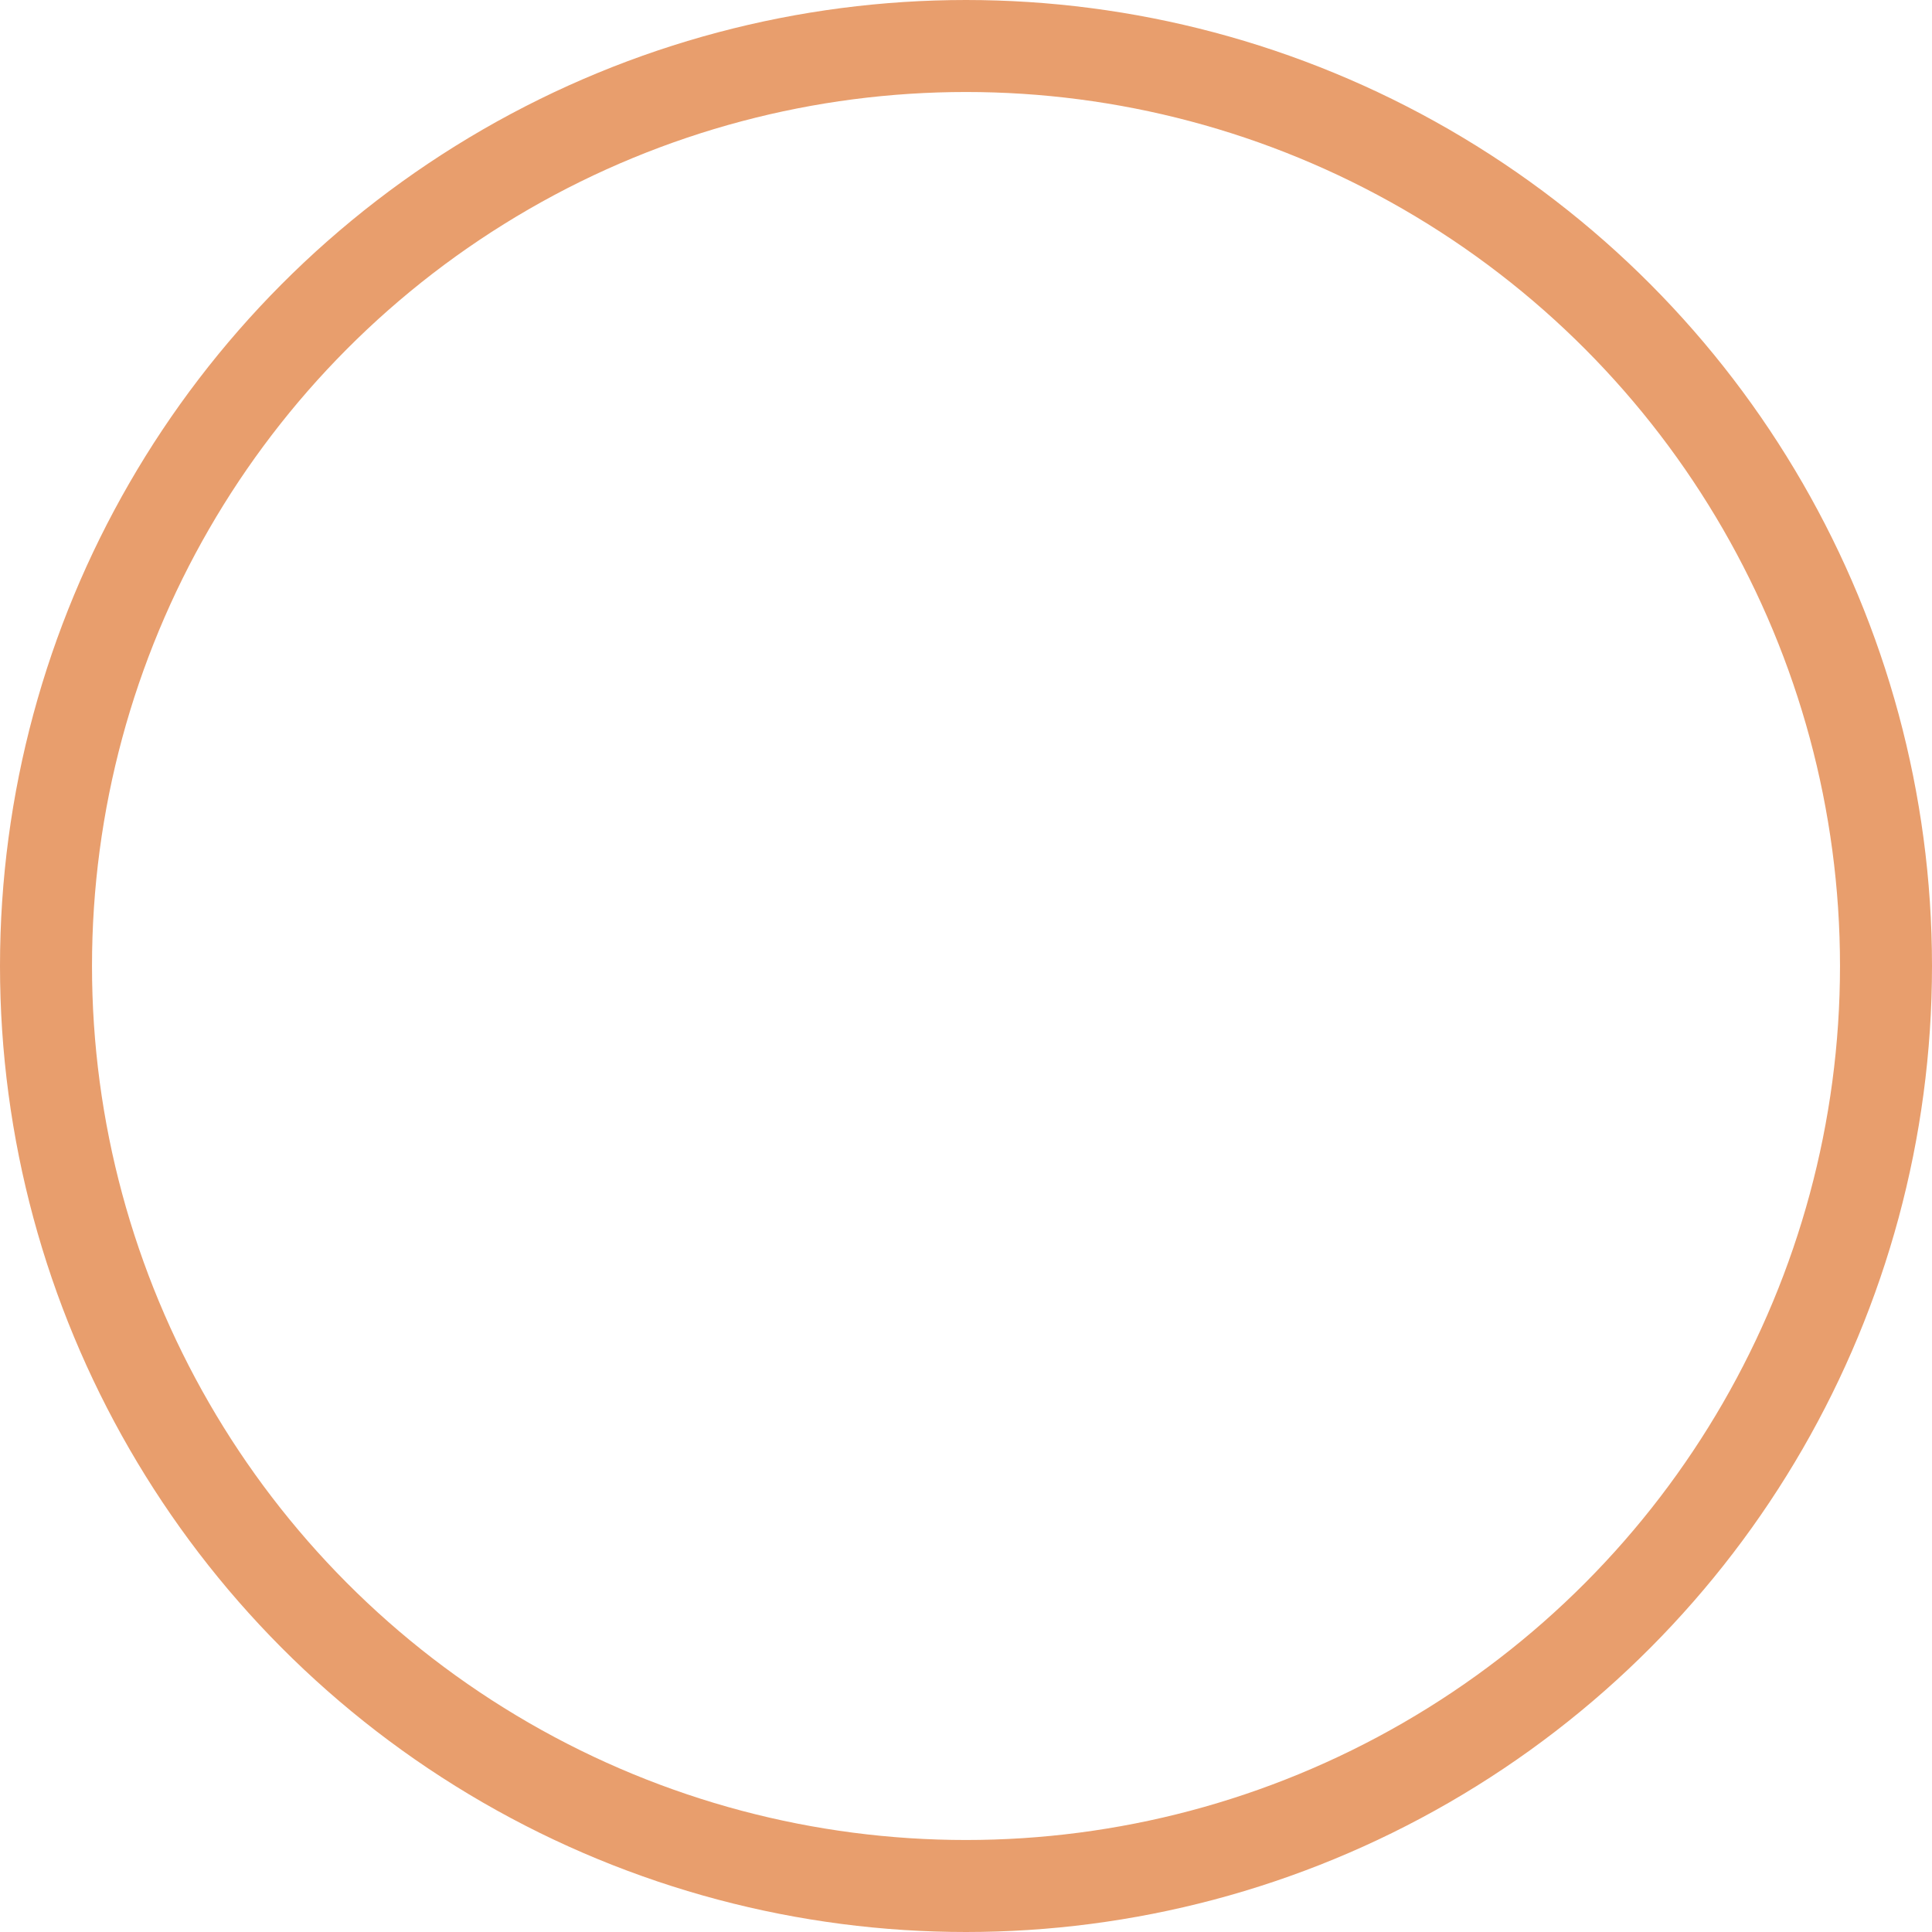 <?xml version="1.0" encoding="UTF-8" standalone="no"?>
<svg
    xmlns:inkscape="http://www.inkscape.org/namespaces/inkscape"
    xmlns:rdf="http://www.w3.org/1999/02/22-rdf-syntax-ns#"
    xmlns="http://www.w3.org/2000/svg"
    xmlns:cc="http://creativecommons.org/ns#"
    xmlns:dc="http://purl.org/dc/elements/1.1/"
    xmlns:sodipodi="http://sodipodi.sourceforge.net/DTD/sodipodi-0.dtd"
    xmlns:svg="http://www.w3.org/2000/svg"
    xmlns:ns1="http://sozi.baierouge.fr"
    xmlns:xlink="http://www.w3.org/1999/xlink"
    id="svg2"
    sodipodi:docname="blue_circle.svg"
    viewBox="0 0 210 210"
    version="1.1"
    inkscape:version="0.47 r22583"
  >
  <sodipodi:namedview
      id="namedview6"
      bordercolor="#e89e6d"
      inkscape:pageshadow="2"
      guidetolerance="10"
      pagecolor="#ffffff"
      gridtolerance="10"
      inkscape:window-maximized="0"
      inkscape:zoom="0.22425739"
      objecttolerance="10"
      borderopacity="1"
      inkscape:current-layer="svg2"
      inkscape:cx="1160.778"
      inkscape:cy="-311.18109"
      inkscape:window-y="92"
      inkscape:showpageshadow="false"
      inkscape:window-x="76"
      inkscape:window-width="696"
      showgrid="false"
      inkscape:pageopacity="0"
      inkscape:window-height="483"
      showborder="false"
  />
  <circle
      id="circle4"
      sodipodi:rx="100"
      sodipodi:ry="100"
      style="stroke:#e89e6d;stroke-width:10;fill:none"
      cx="110"
      sodipodi:cy="110"
      transform="translate(-5,-5)"
      cy="110"
      sodipodi:cx="110"
      r="100"
  />
</svg
>
